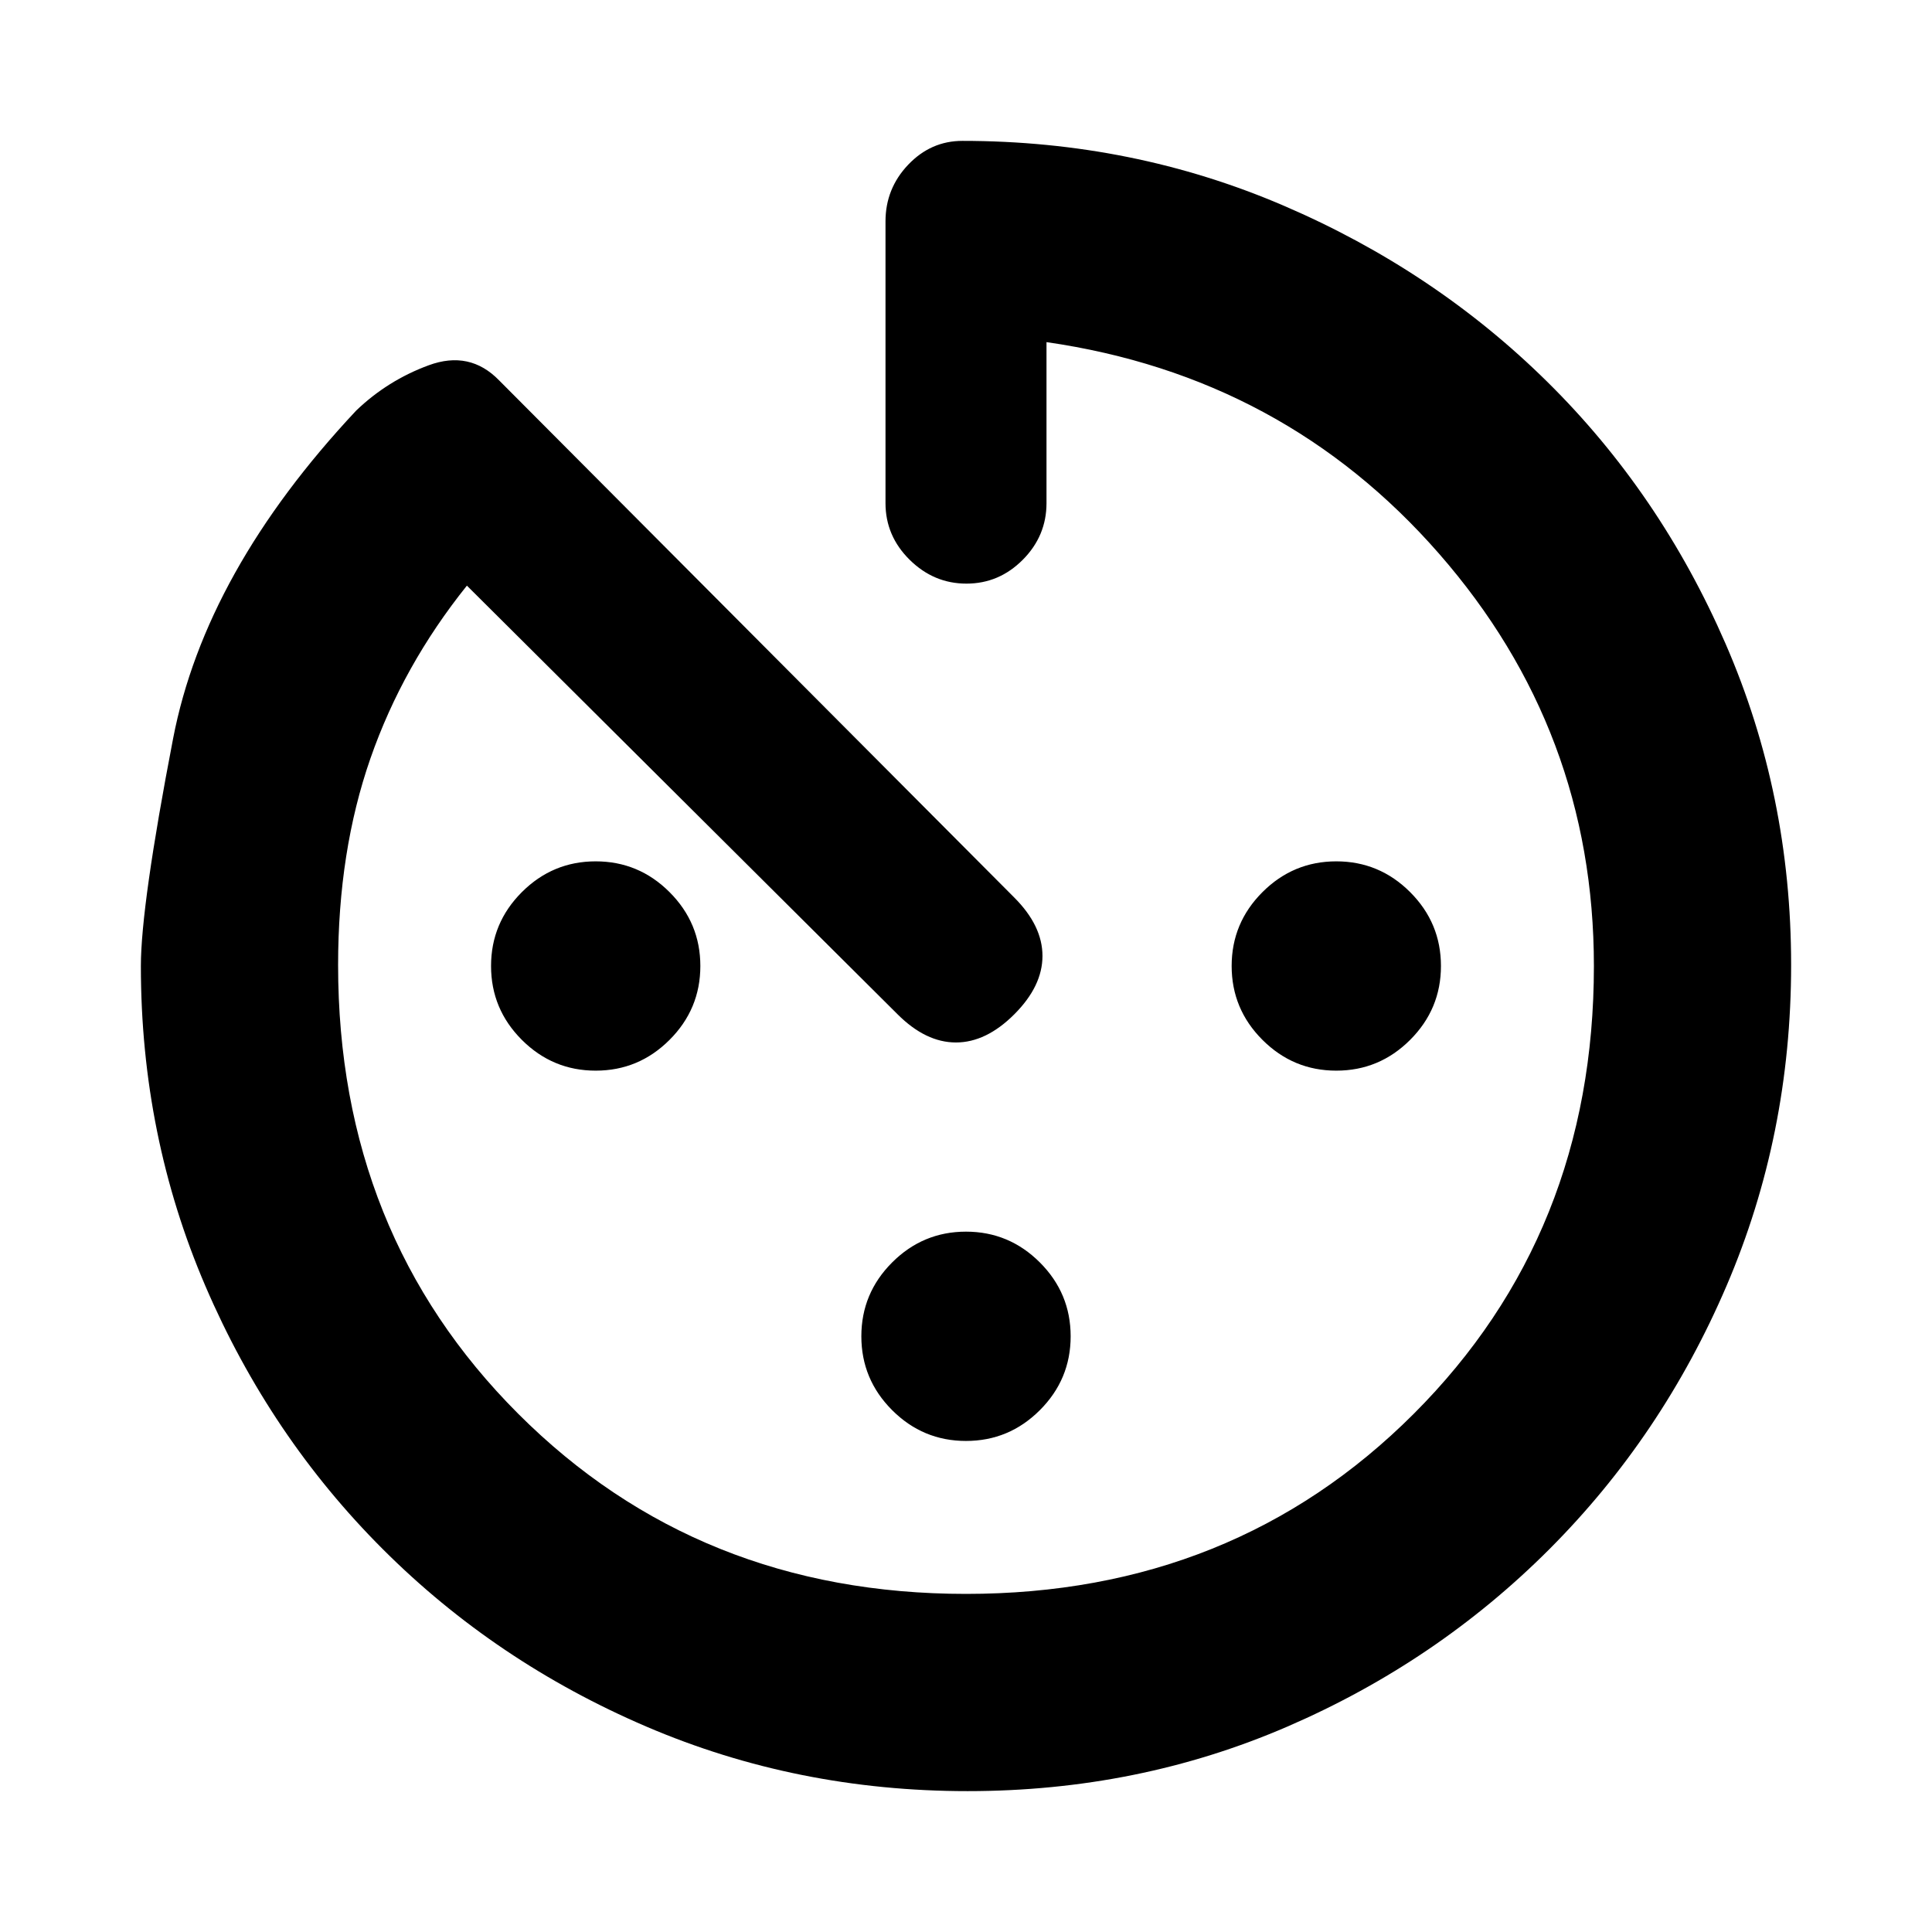 <svg xmlns="http://www.w3.org/2000/svg" height="20" viewBox="0 -960 960 960" width="20"><path d="M480.79-70q-84.79 0-159.6-32.06-74.81-32.06-130.91-88.1-56.09-56.03-88.19-130.74Q70-395.6 70-480q0-29.93 16-112.96Q102-676 177-756q15.64-15 36.03-22.5Q233.41-786 248-771l256 257q14 14 14 29t-14 29q-14 14-29 14t-29-14L232-669q-31.87 39.74-47.94 85.87Q168-537 168-480.47 168-347 257.5-257.5T480-168q133 0 222.5-89.5T792-480q0-116.89-77-204.94Q638-773 520-790v80q0 16.3-11.79 28.15-11.79 11.85-28 11.85T452-681.85Q440-693.7 440-710v-140q0-16.3 11.27-28.15Q462.55-890 478.22-890q84.67 0 159.62 32.19 74.94 32.19 131.01 87.54 56.07 55.34 88.61 130.22Q890-565.18 890-480.59t-32.04 159.4q-32.03 74.81-88.03 130.91-56 56.09-130.18 88.19Q565.57-70 480.79-70ZM296-428q-21.4 0-36.7-15.3Q244-458.6 244-480q0-21.4 15.3-36.7Q274.6-532 296-532q21.4 0 36.7 15.3Q348-501.4 348-480q0 21.4-15.3 36.7Q317.4-428 296-428Zm184 184q-21.4 0-36.7-15.3Q428-274.6 428-296q0-21.4 15.3-36.7Q458.6-348 480-348q21.4 0 36.7 15.3Q532-317.4 532-296q0 21.4-15.3 36.7Q501.4-244 480-244Zm184-184q-21.4 0-36.7-15.3Q612-458.6 612-480q0-21.4 15.3-36.7Q642.6-532 664-532q21.4 0 36.7 15.3Q716-501.4 716-480q0 21.4-15.3 36.7Q685.4-428 664-428Z"/></svg>